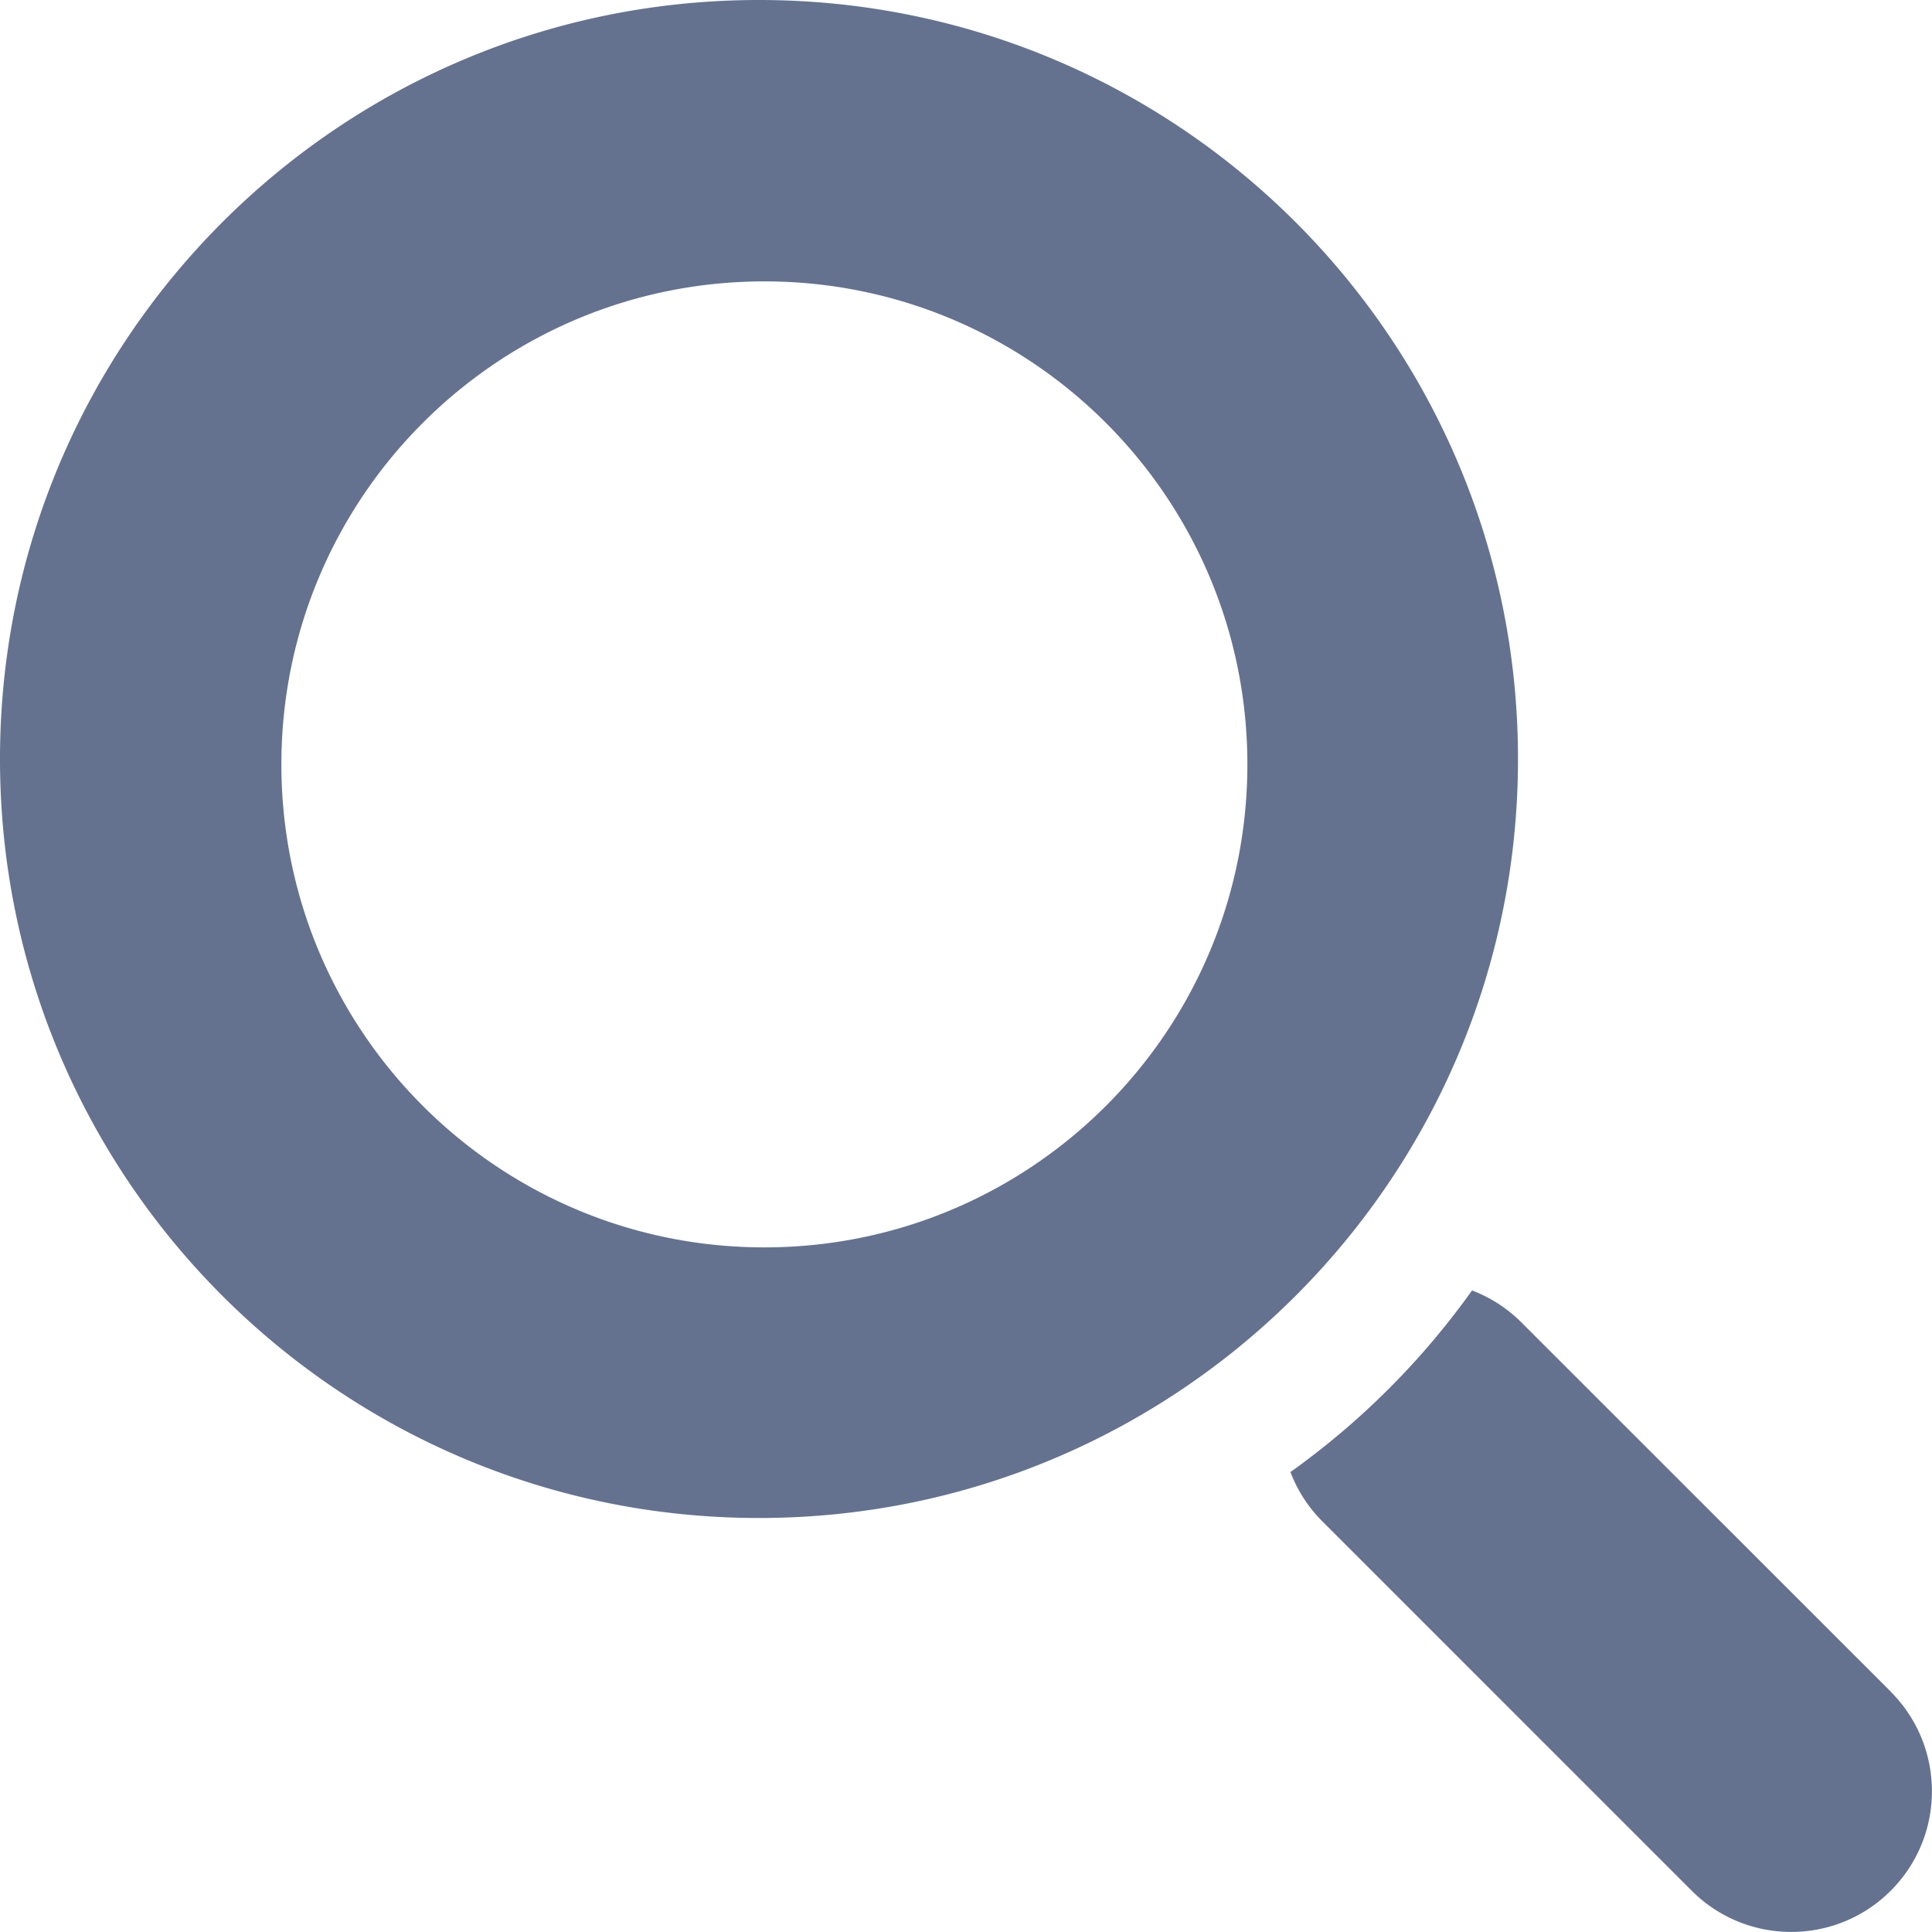 <svg xmlns="http://www.w3.org/2000/svg" width="14" height="14"><path fill="#647290" fill-rule="evenodd" d="M11 5.5c0 -3.038 -2.462 -5.5 -5.5 -5.5c-3.038 0 -5.5 2.462 -5.5 5.5c0 3.038 2.462 5.5 5.5 5.5c3.038 0 5.5 -2.462 5.5 -5.5zm-1.961 0.039c0 -1.933 -1.567 -3.5 -3.5 -3.5c-1.933 0 -3.5 1.567 -3.5 3.5c0 1.933 1.567 3.5 3.5 3.5c1.933 0 3.5 -1.567 3.5 -3.5zm4.662 6.72c0.398 0.398 0.398 1.044 0 1.442c-0.398 0.398 -1.044 0.398 -1.442 0l-2.676 -2.676a1.016 1.016 0 0 1 -0.232 -0.358a5.64 5.64 0 0 0 1.316 -1.316a1.016 1.016 0 0 1 0.358 0.232l2.677 2.676z"/></svg>